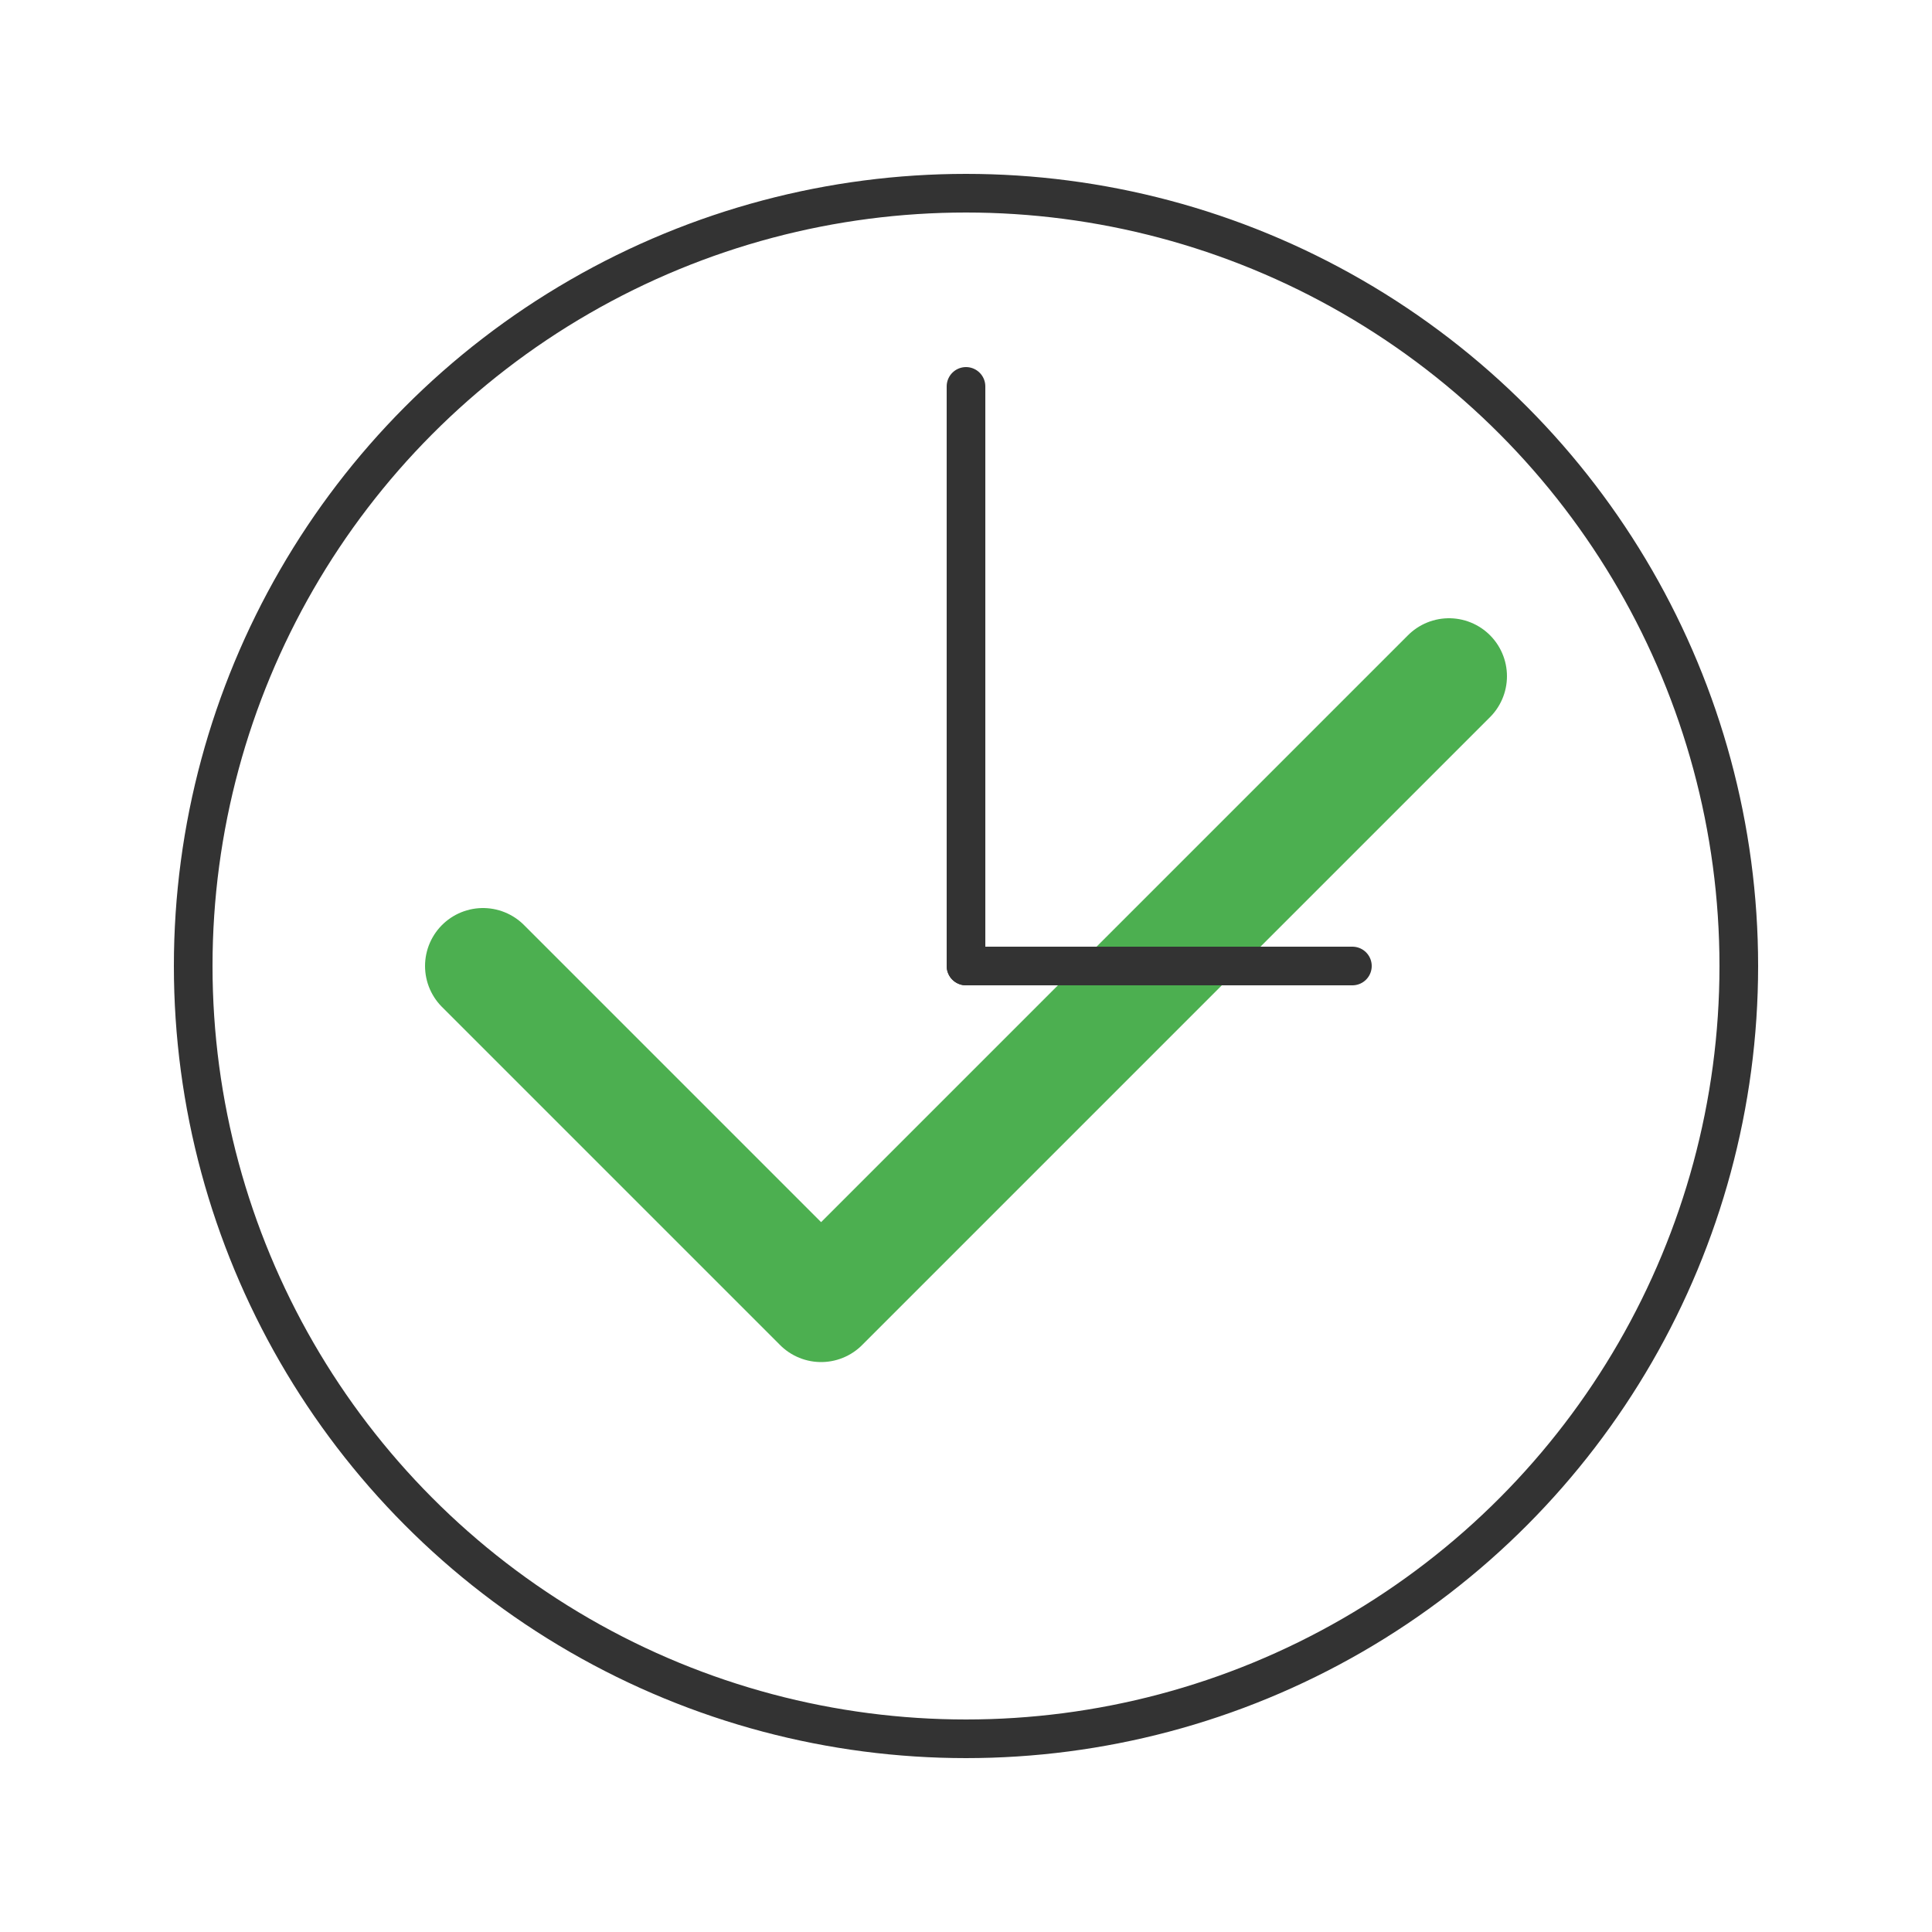 <svg xmlns="http://www.w3.org/2000/svg" width="200" height="200" viewBox="0 0 200 200">
  <!-- Stylized checkmark with animation -->
  <path d="M50 100 L85 135 L150 70" stroke="#4CAF50" stroke-width="12" fill="none" stroke-linecap="round" stroke-linejoin="round">
    <animate attributeName="stroke-dasharray" from="0 200" to="200 0" dur="1.5s" begin="0s" fill="freeze" />
  </path>
  
  <!-- Clock face -->
  <circle cx="100" cy="100" r="80" fill="none" stroke="#333" stroke-width="4"/>
  
  <!-- Hour hand with rotation -->
  <line x1="100" y1="100" x2="100" y2="40" stroke="#333" stroke-width="4" stroke-linecap="round">
    <animateTransform attributeName="transform" type="rotate" from="0 100 100" to="360 100 100" dur="12s" repeatCount="indefinite" />
  </line>
  
  <!-- Minute hand with rotation -->
  <line x1="100" y1="100" x2="140" y2="100" stroke="#333" stroke-width="4" stroke-linecap="round">
    <animateTransform attributeName="transform" type="rotate" from="0 100 100" to="360 100 100" dur="60s" repeatCount="indefinite" />
  </line>
</svg>